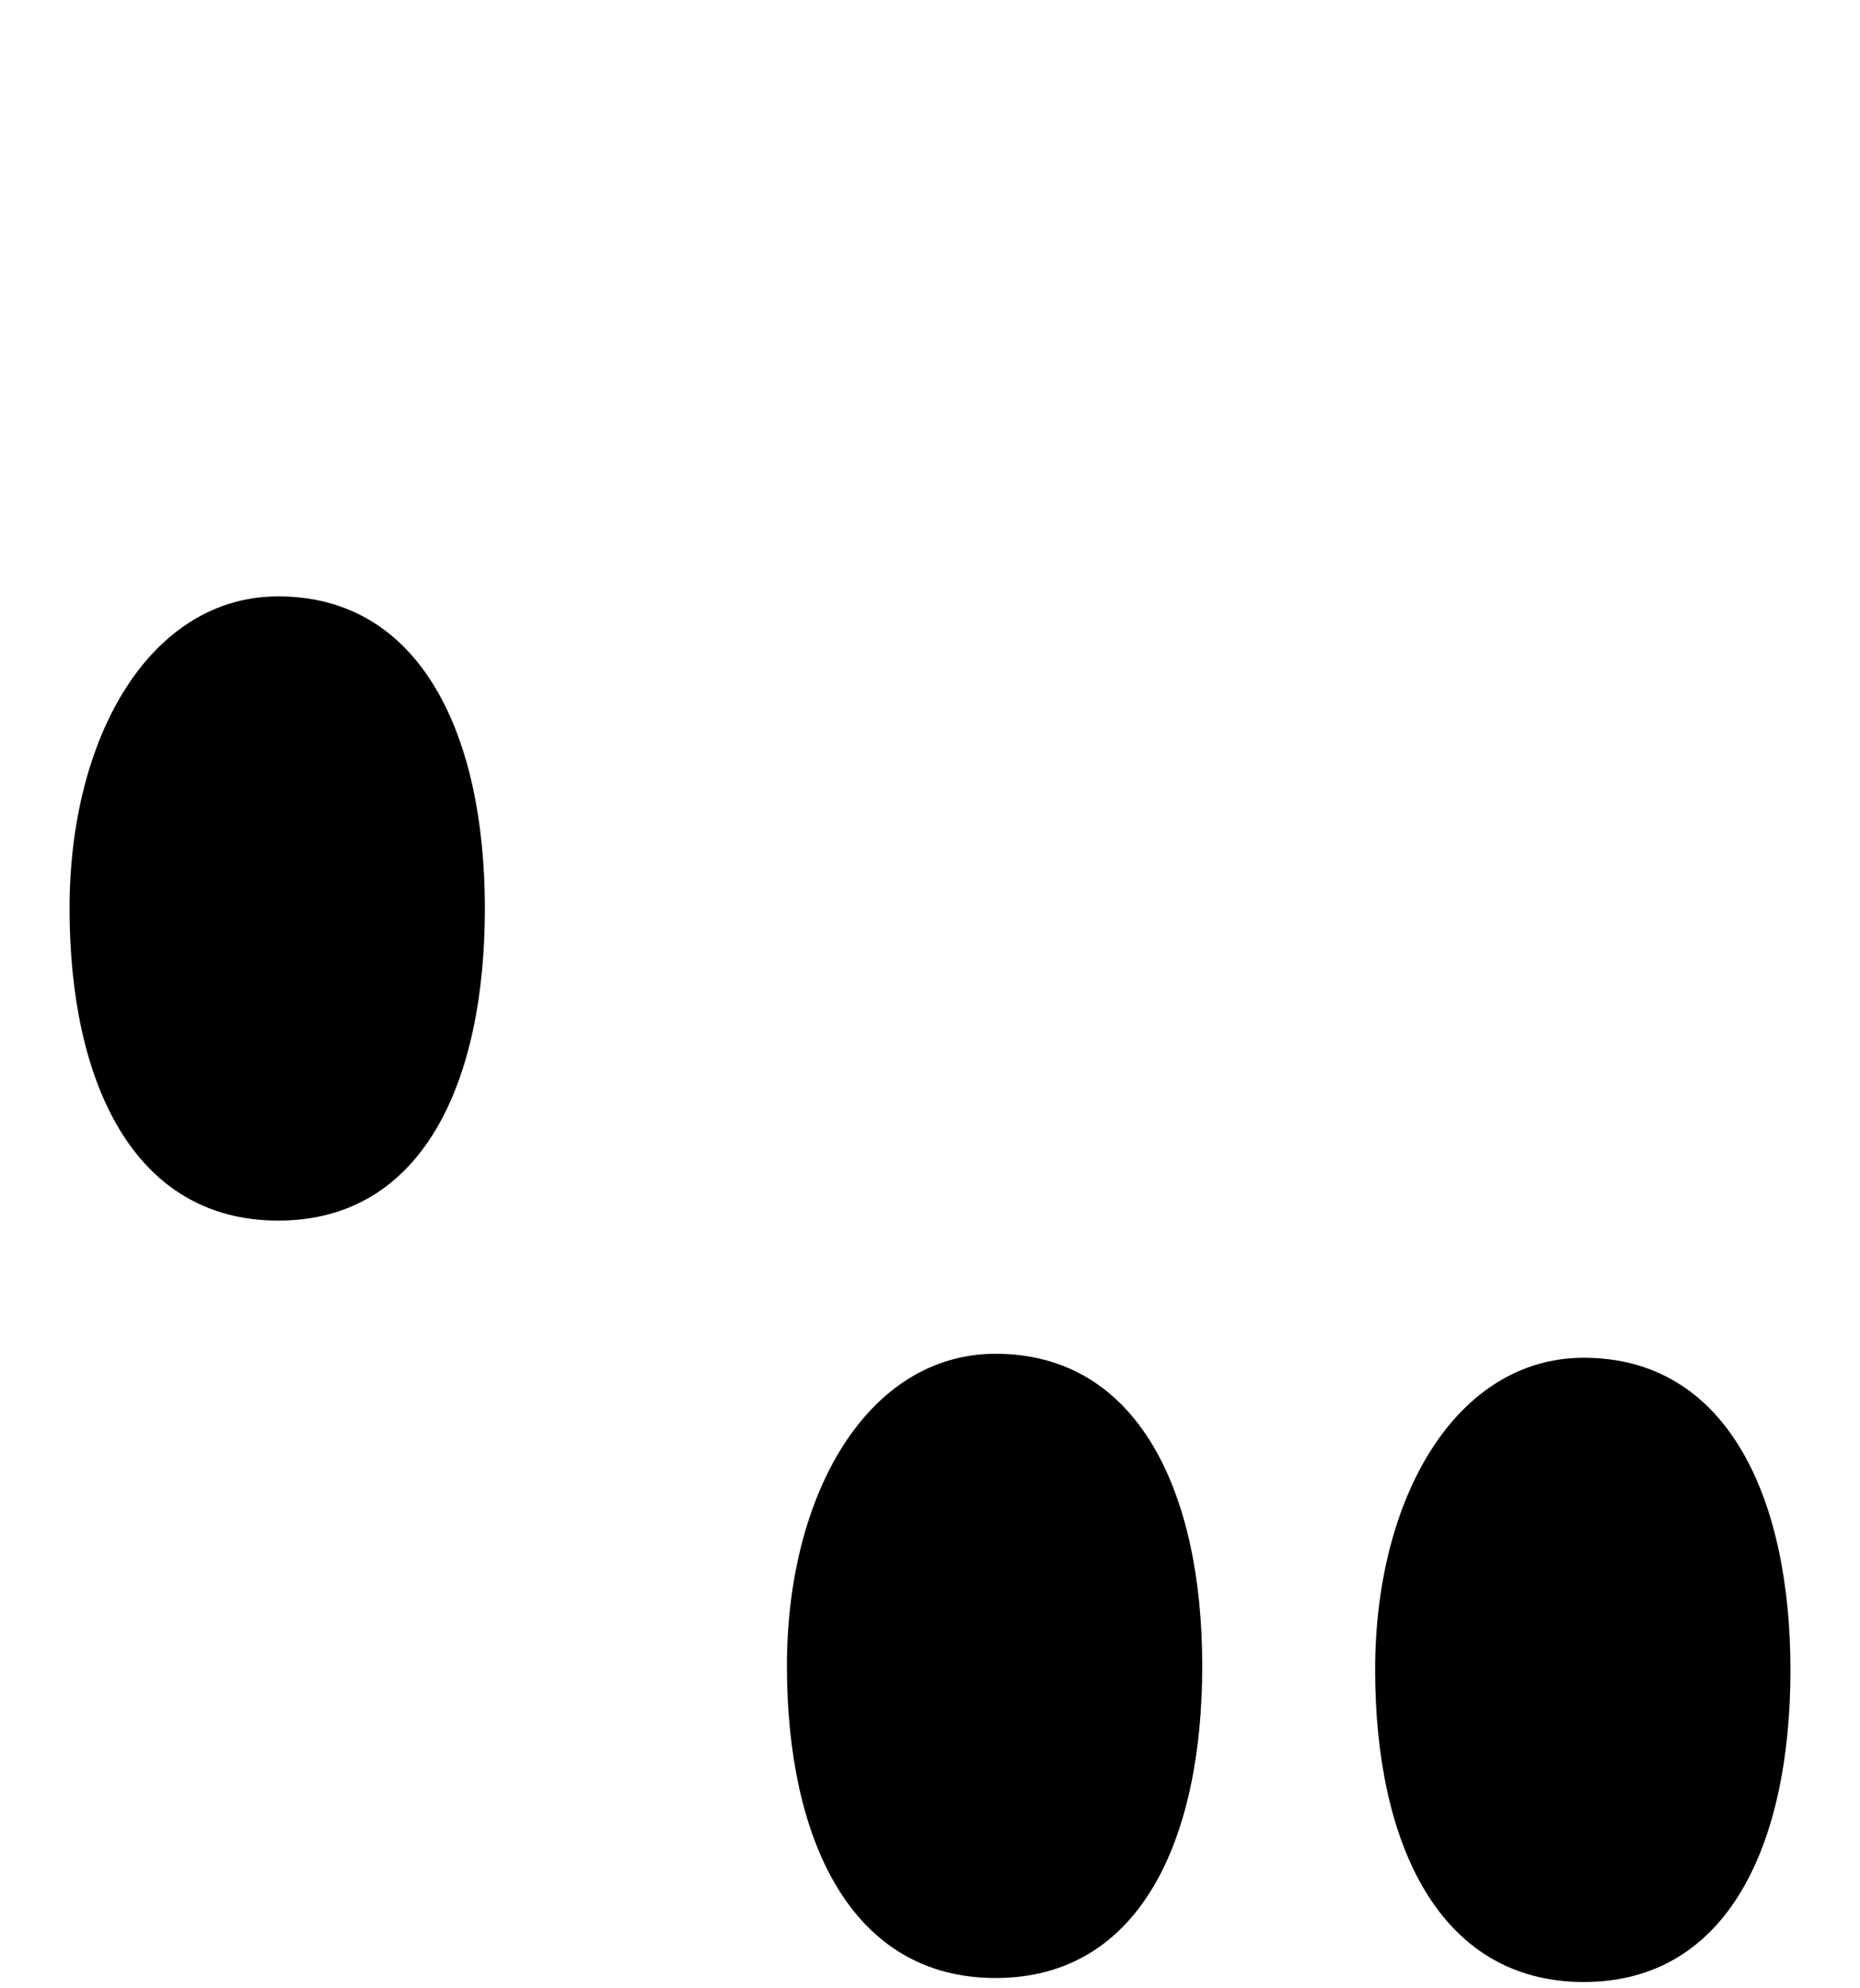 <svg xmlns="http://www.w3.org/2000/svg" viewBox="0 0 936 1000"><path d="M140,614c73,0,104-70,104-157c0-87-32-157-104-157c-64,0-105,70-105,157c0,87,32,157,105,157ZM396,838c0,87,32,157,105,157c73,0,104-70,104-157c0-87-32-157-104-157c-64,0-105,70-105,157ZM692,840c0,87,32,157,105,157c73,0,104-70,104-157c0-87-32-157-104-157c-64,0-105,70-105,157ZM576,297l-514,700"></path></svg>